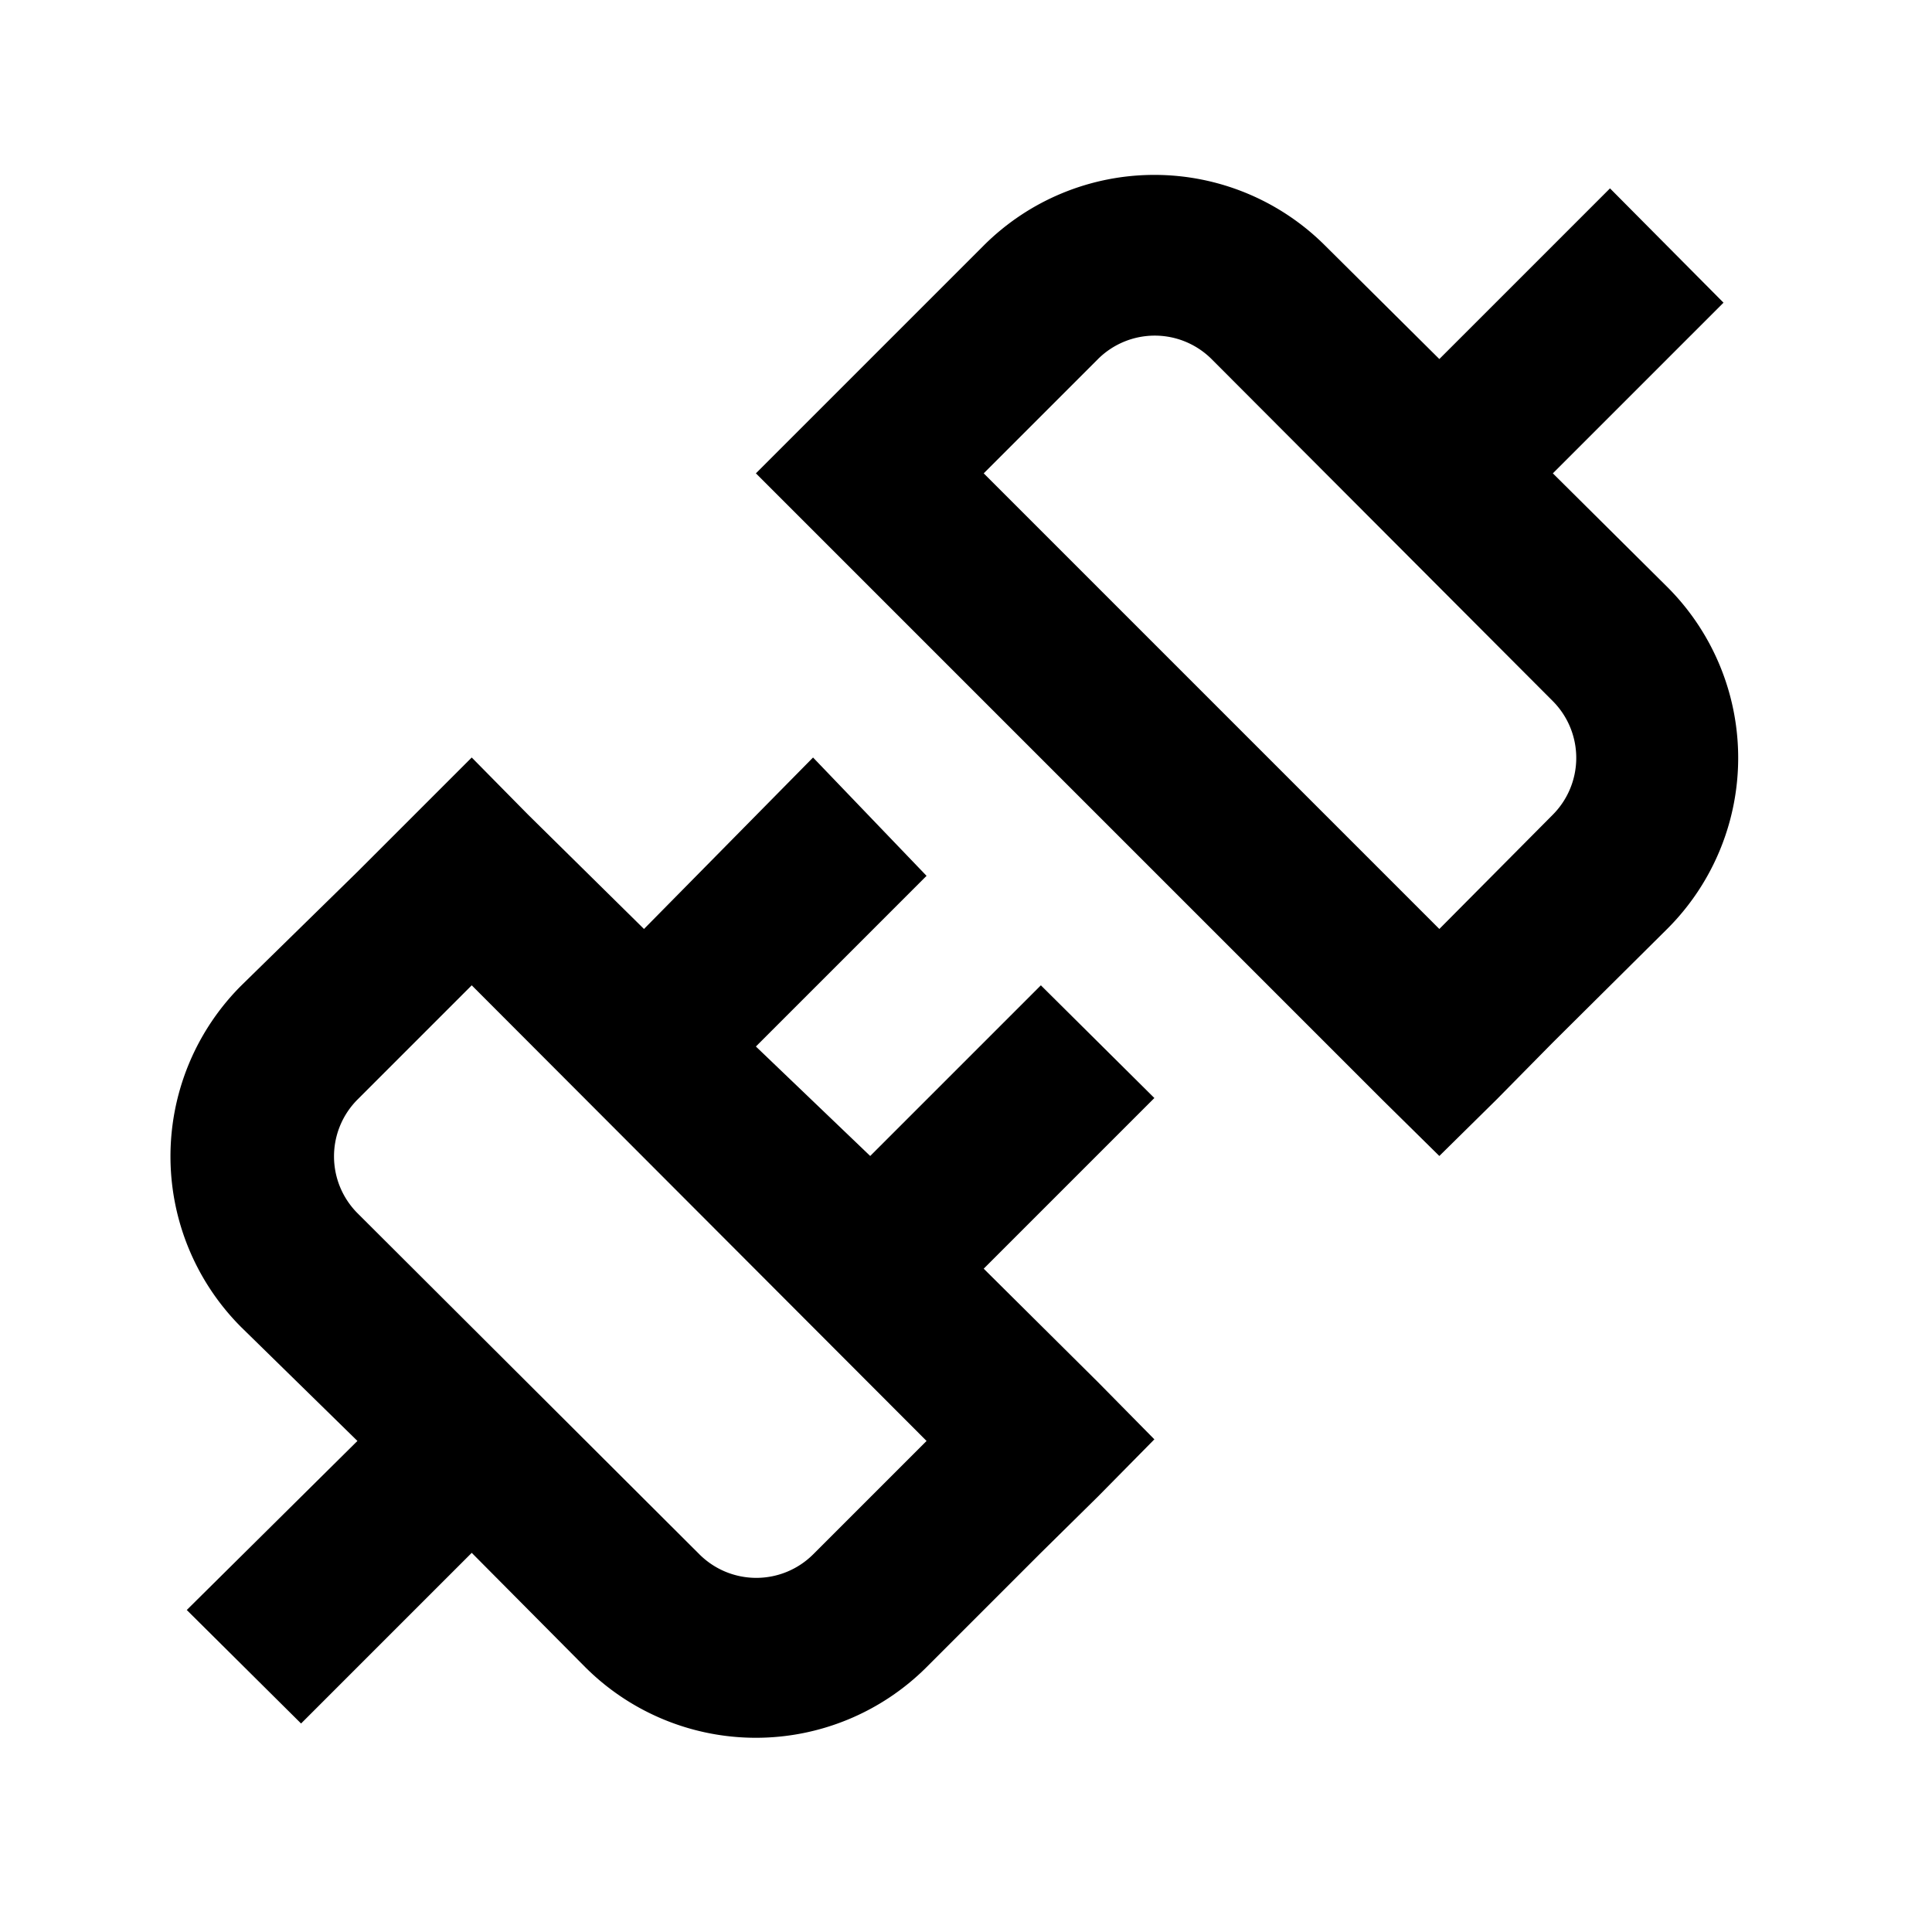 <svg xmlns="http://www.w3.org/2000/svg" width="24" height="24" viewBox="0 0 24 24"><path d="m12.93 12.24-2.12 2.12L9.39 13l2.12-2.12-1.41-1.47L8 11.54l-1.44-1.42-.7-.71-.71.71-.71.71L3 12.24a3 3 0 0 0 0 4.25l1.44 1.41L2.32 20l1.42 1.41 2.12-2.12 1.41 1.42a3 3 0 0 0 4.24 0l1.42-1.42.71-.7.7-.71-.7-.71-1.42-1.41 2.12-2.12zm-2.83 7.07a1 1 0 0 1-1.41 0l-4.25-4.24a1 1 0 0 1 0-1.41l1.42-1.42 5.65 5.66zm9.19-13.43 2.12-2.12L20 2.34l-2.12 2.12-1.42-1.41a3 3 0 0 0-4.24 0l-1.41 1.41-.71.71-.71.71.71.71 7.07 7.07.71.7.71-.7.7-.71 1.42-1.41a3 3 0 0 0 0-4.25zm0 4.24-1.41 1.42-5.66-5.66 1.42-1.42a1 1 0 0 1 1.41 0l4.24 4.25a1 1 0 0 1 0 1.41z"/></svg>